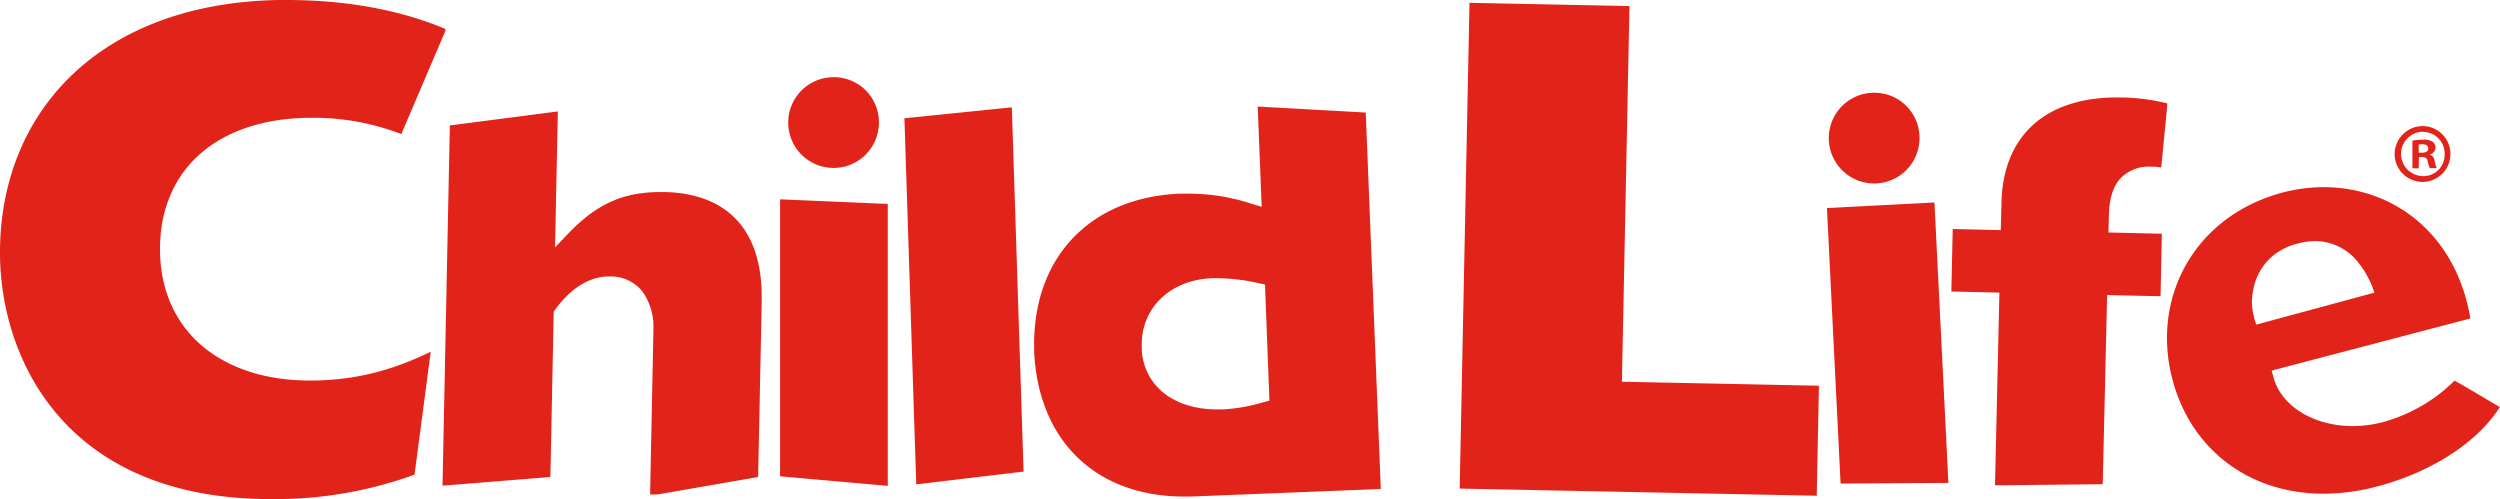 <svg xmlns="http://www.w3.org/2000/svg" viewBox="0 0 566.03 113.04"><defs><style>.cls-1{fill:#e2231a}</style></defs><title>brand-childlife</title><g id="Layer_2" data-name="Layer 2"><path class="cls-1" d="M172.46 68.21v-.94c0-8.59-2.43-14.36-6.26-18.09s-9.29-5.57-15.78-5.7h-.81c-8.56 0-14.45 2.7-20.77 9.21L125.67 56l.63-30.77-24.45 3.17-1.66 81.56 24.42-1.96.76-37.46.34-.46c3.41-4.66 7.54-7.49 12.25-7.49h.24a9.12 9.12 0 0 1 7.29 3.46 13.74 13.74 0 0 1 2.45 8.53v.47l-.75 36.9h1.69l22.77-3.95zM100.81 6.54C90.66 2.28 78.51 0 64.9 0h-1.7C22.72.68.09 25.22 0 57v.91c.17 12.5 4.26 26.31 13.85 36.93S38.56 113 61.34 113h1.41a92.27 92.27 0 0 0 31.1-5.53l3.67-27.83C88.31 84.1 80.3 86 71 86.16h-.76c-10.1 0-18.55-2.78-24.54-7.9s-9.37-12.56-9.47-21.37v-.52c0-8.93 3.23-16.42 9.15-21.58s14.33-8 24.53-8.12h.87a55 55 0 0 1 20.08 3.69l10-23.42zm87.9 10.94A10.27 10.27 0 1 0 199 27.74a10.19 10.19 0 0 0-10.29-10.26zm-12.09 27.65v62.71L201 110V46.17l-24.38-1.04zm55.13 61.64l-2.66-82.47-24.32 2.48 2.68 82.89 24.3-2.9zm37.49-62.92H267c-20 .9-32.77 14.11-32.86 33.88v1.82c.91 20 13.73 32.77 33.7 32.87h1.86l42.93-1.71-3.41-85.23-24.46-1.36.9 22.71-2.39-.73a45.54 45.54 0 0 0-14.03-2.25zm17.17 20.58l1 26.29-1.38.36a40 40 0 0 1-9.2 1.62h-1.16c-4.83 0-9-1.24-12.08-3.64a13.28 13.28 0 0 1-5.09-10.2v-.7c-.07-8.7 6.78-14.91 16.09-15.17h1.16a43.65 43.65 0 0 1 9.28 1.14zm124.92 47.81l.5-24.91-44.61-.9 1.71-85.06-36.22-.73-2.22 109.98 80.84 1.62zm13-91.24a10.27 10.27 0 1 0 10.27 10.25A10.19 10.19 0 0 0 424.33 21zm16.81 88.33l-3.16-63.49-24.34 1.27 3.09 62.37 24.41-.15zm48.33-56.41l-12.09-.28.09-3.79c.09-3.42.73-6.17 2.39-8.2a8.88 8.88 0 0 1 7.2-2.91h.38a12.44 12.44 0 0 1 1.89.18l1.35-13.86v-.66a47 47 0 0 0-10.28-1.34h-1.05c-8.23 0-14.65 2.22-19.06 6.23s-7 9.92-7.14 17.85L453 52.1l-10.88-.25-.31 14.15 10.88.25-1 43.63 24.39-.25 1-42.83 12.09.27zm66.28 33.25a36.85 36.85 0 0 1-16.35 9.43 26.52 26.52 0 0 1-6.69.87c-8.46 0-15.94-4.16-17.9-10.81l-.49-1.75 45-11.81c-3.2-19-17.22-29.68-33.17-29.73a36.7 36.7 0 0 0-9.31 1.22c-16.17 4.27-26.19 17.5-26.21 32.91a37.11 37.11 0 0 0 1.24 9.43c4.14 15.63 17.1 25.82 34.19 25.85a47.45 47.45 0 0 0 12-1.6c11.58-3 22.39-9.41 27.94-18-3-1.79-7.42-4.4-10.25-6.01zm-44.9-12.67a16.23 16.23 0 0 1-1-5.14c.21-7.1 4.49-11.77 10.37-13.21a16.28 16.28 0 0 1 4.11-.57 12.51 12.51 0 0 1 8.67 3.76 21.1 21.1 0 0 1 4.59 7.92zm37.84-44.95a6.32 6.32 0 1 1-6.52 6.3 6.37 6.37 0 0 1 6.49-6.3zm-.07 1.27a5 5 0 0 0 .07 10.06 4.81 4.81 0 0 0 4.8-5 4.86 4.86 0 0 0-4.84-5zm-1 8.29h-1.42v-6.26a12.25 12.25 0 0 1 2.42-.23 3.59 3.59 0 0 1 2.19.5 1.73 1.73 0 0 1 .62 1.35 1.62 1.62 0 0 1-1.31 1.5V35c.62.19 1 .69 1.15 1.53a4 4 0 0 0 .47 1.53h-1.58a5.28 5.28 0 0 1-.5-1.5c-.11-.69-.49-1-1.3-1h-.7zm0-3.53h.69c.81 0 1.46-.27 1.46-.92s-.43-1-1.35-1a3.46 3.46 0 0 0-.81.08z" id="Layer_1-2" data-name="Layer 1"/></g></svg>